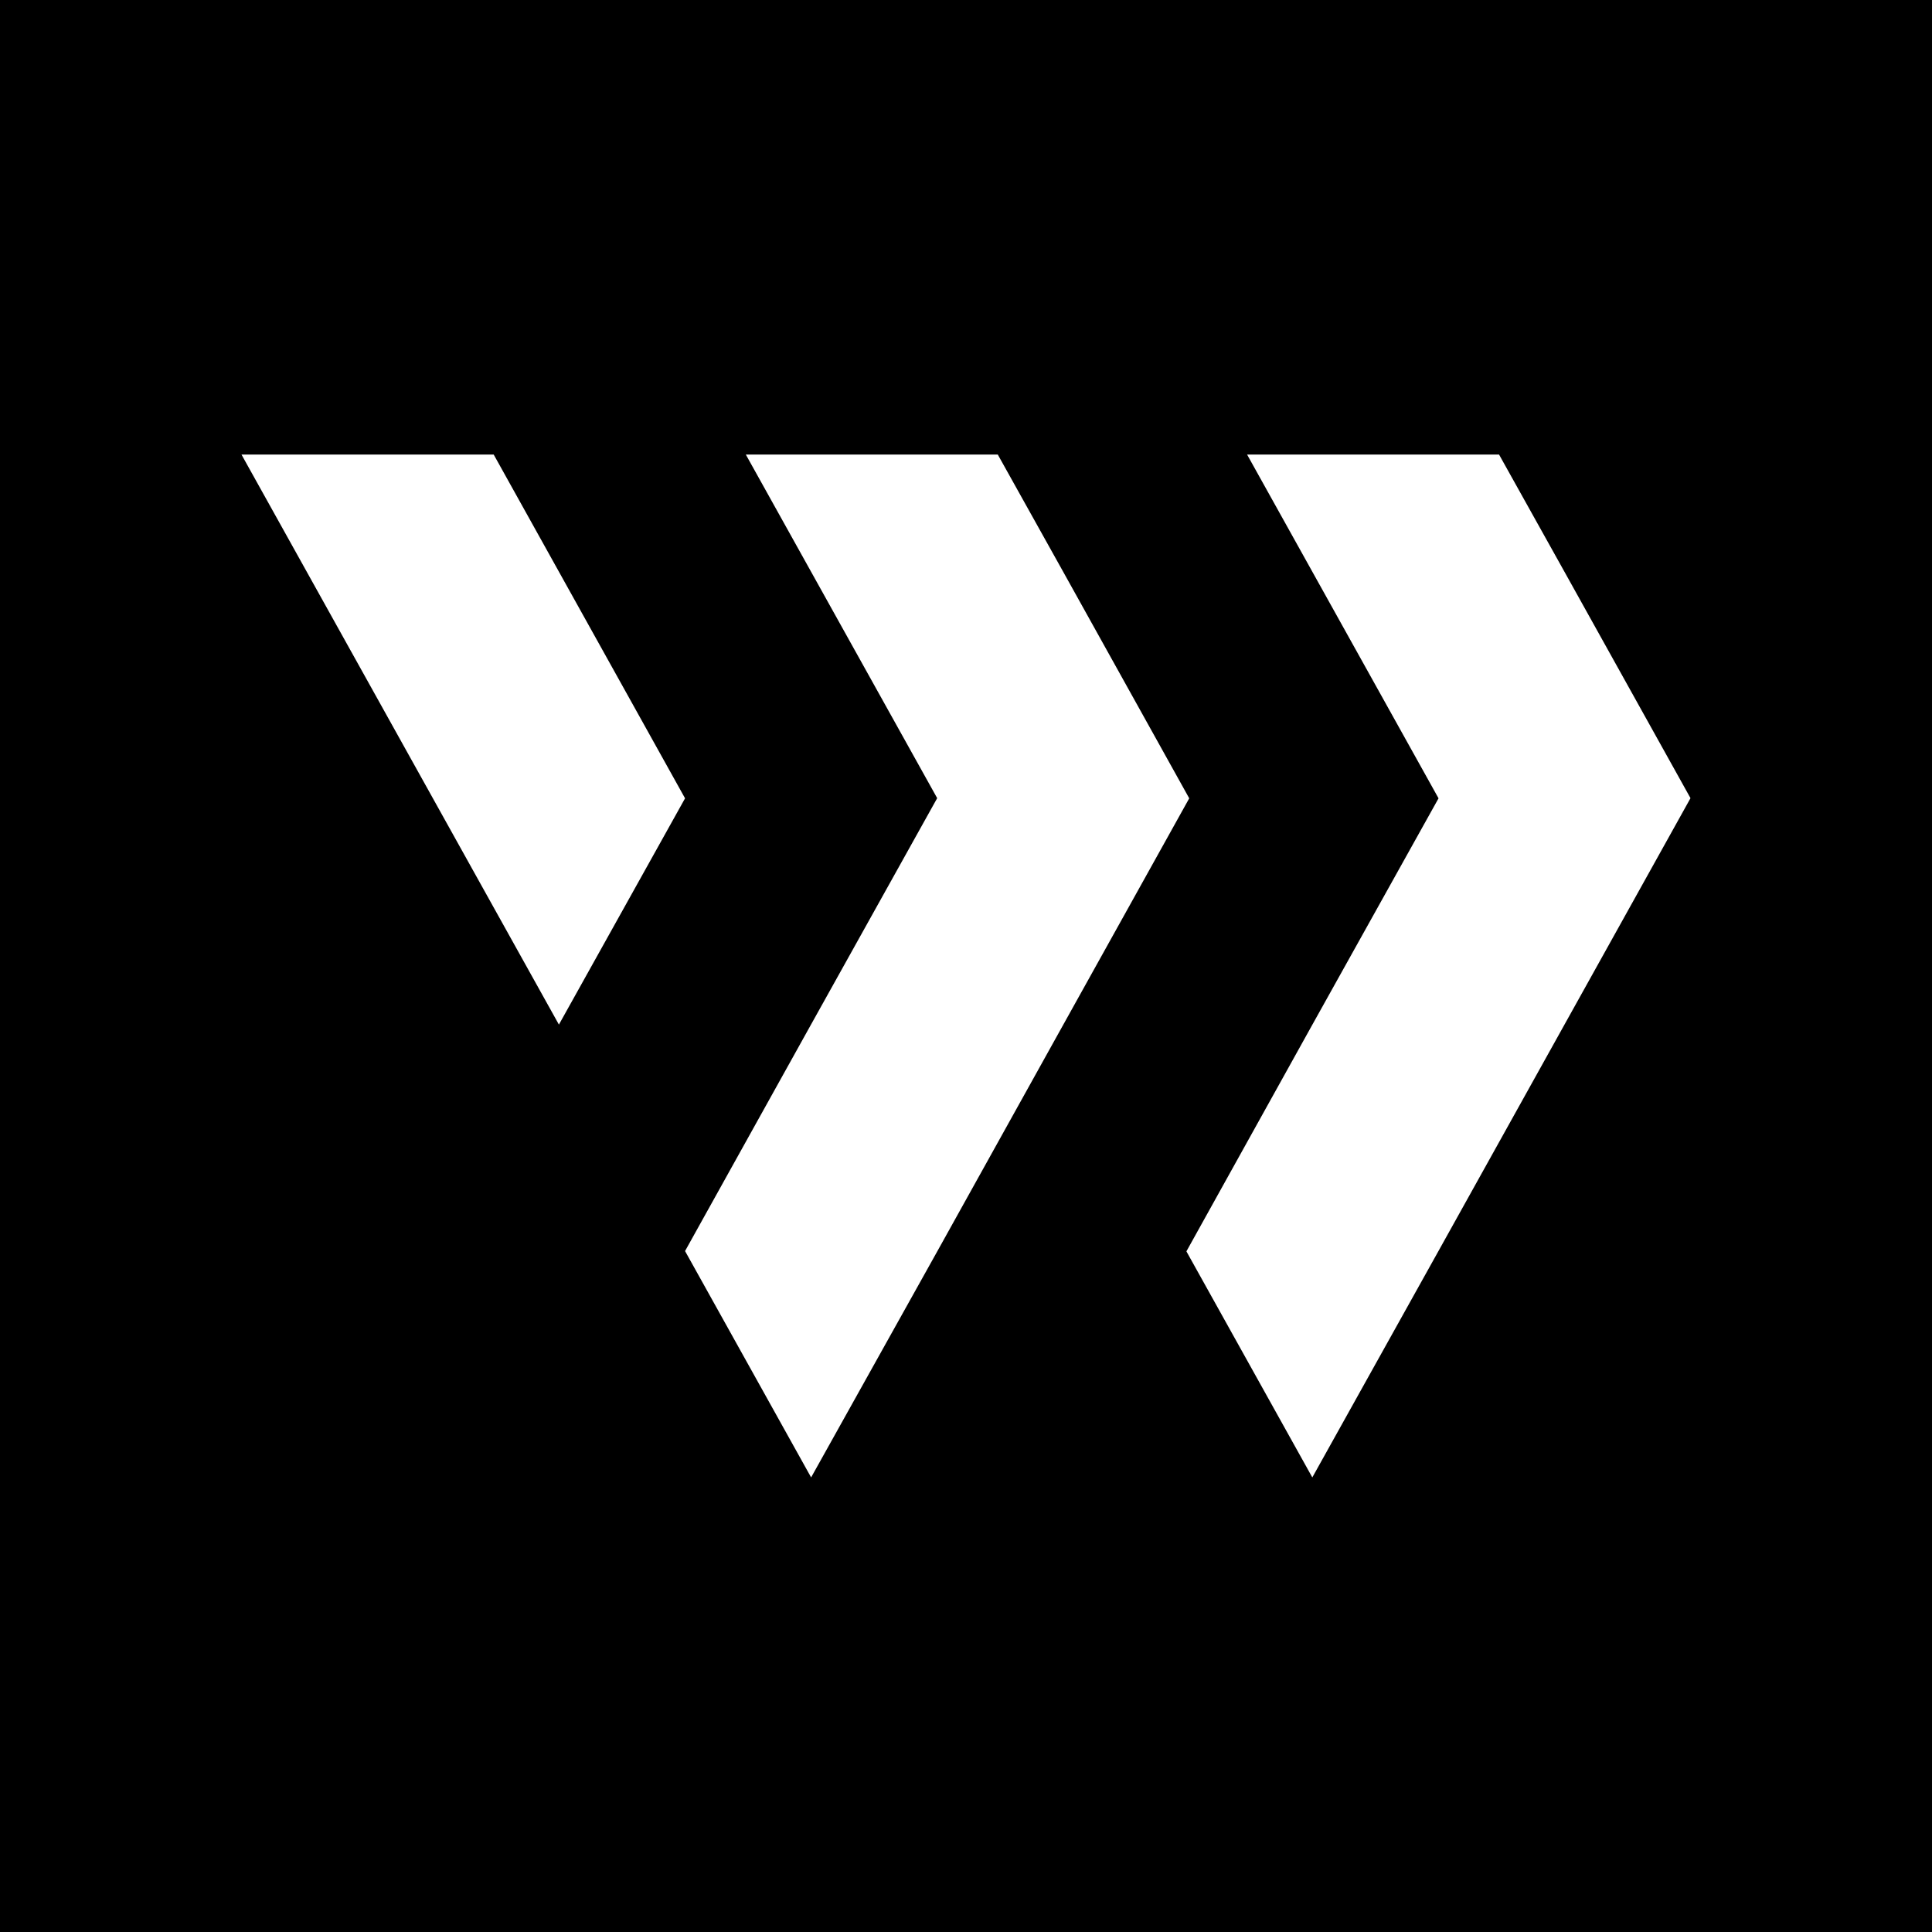 <svg width="24" height="24" viewBox="0 0 24 24" fill="none" xmlns="http://www.w3.org/2000/svg">
<rect x="0" y="0" width="24" height="24" fill="#808080" stroke="none"/>
<g clip-path="url(#clip0_328_35956)">
<path d="M24 0H0V24H24V0Z" fill="black"/>
<path d="M14.773 9.917L13.208 12.73L11.643 15.545L10.076 18.353L8.51 15.541L10.075 12.727L11.642 9.915L9.265 5.647H12.395L13.208 7.104L14.773 9.917ZM6.133 5.647H3L6.943 12.728L8.51 9.917L6.133 5.647ZM19.435 7.104L18.622 5.647H15.492L17.87 9.917L16.302 12.73L14.738 15.545L16.302 18.353L17.869 15.541L19.435 12.727L21 9.915L19.435 7.104Z" fill="white"/>
</g>
<defs>
<clipPath id="clip0_328_35956">
<rect width="24" height="24" fill="white"/>
</clipPath>
</defs>
</svg>
